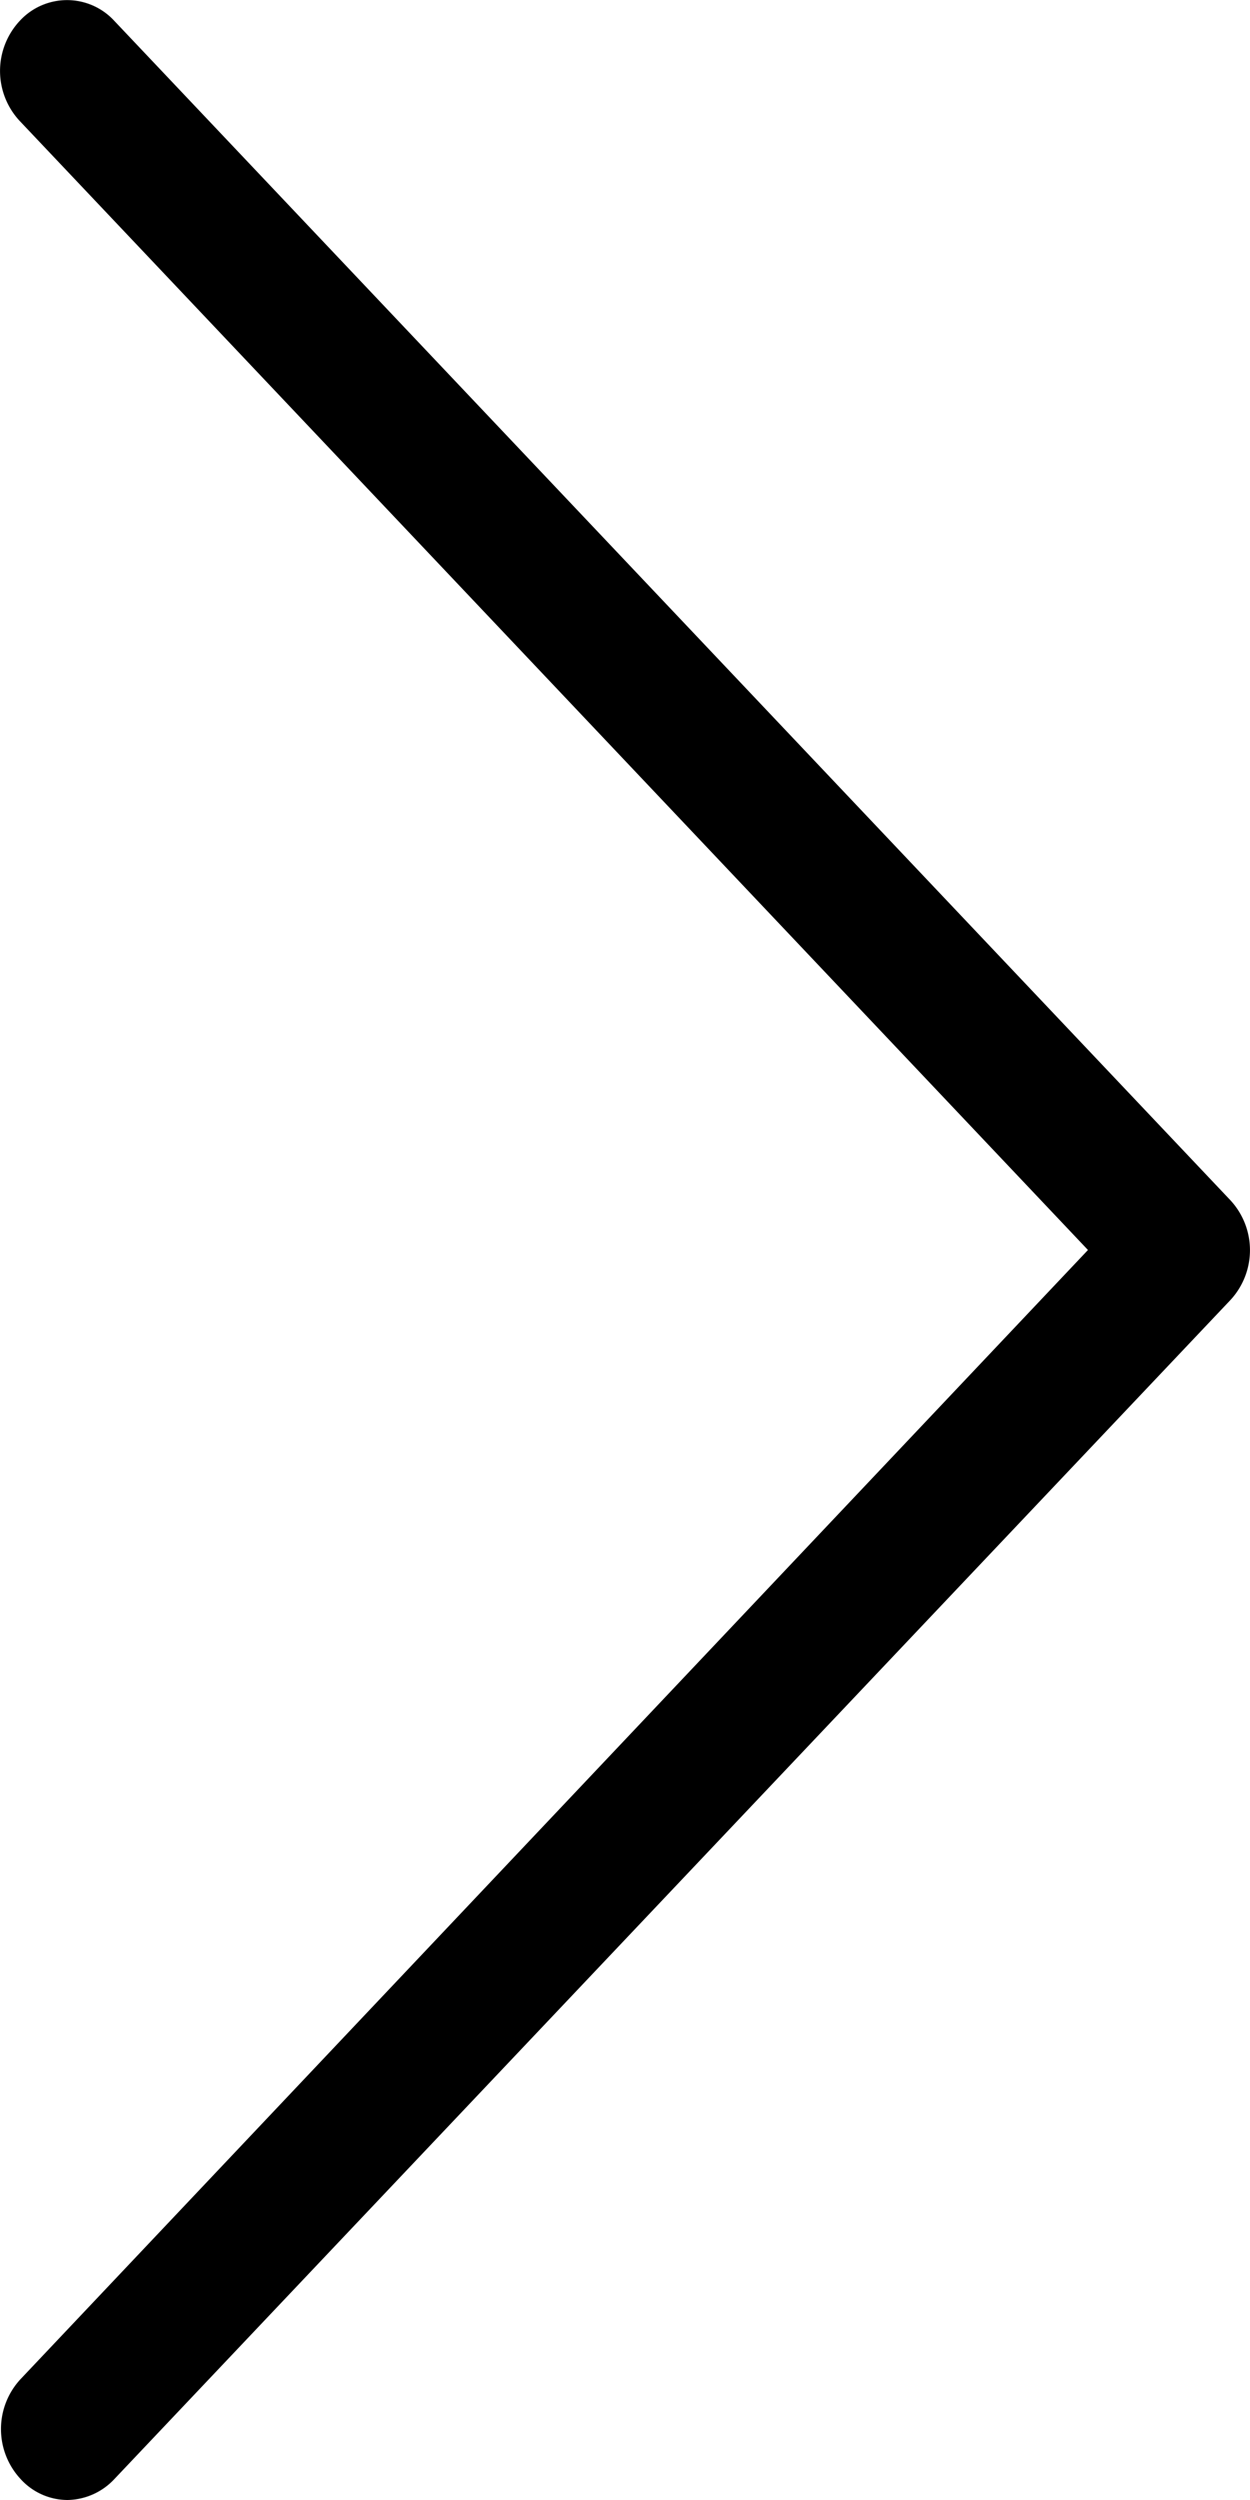 <svg xmlns="http://www.w3.org/2000/svg" width="8" height="16" viewBox="0 0 8 16"><path d="M6.963,8,.126.774a.47.47,0,0,1,0-.64.411.411,0,0,1,.606,0L7.874,7.681a.47.47,0,0,1,0,.64L.732,15.866a.42.42,0,0,1-.3.134.407.407,0,0,1-.3-.134.47.47,0,0,1,0-.64Z" transform="translate(0 0)"/></svg>